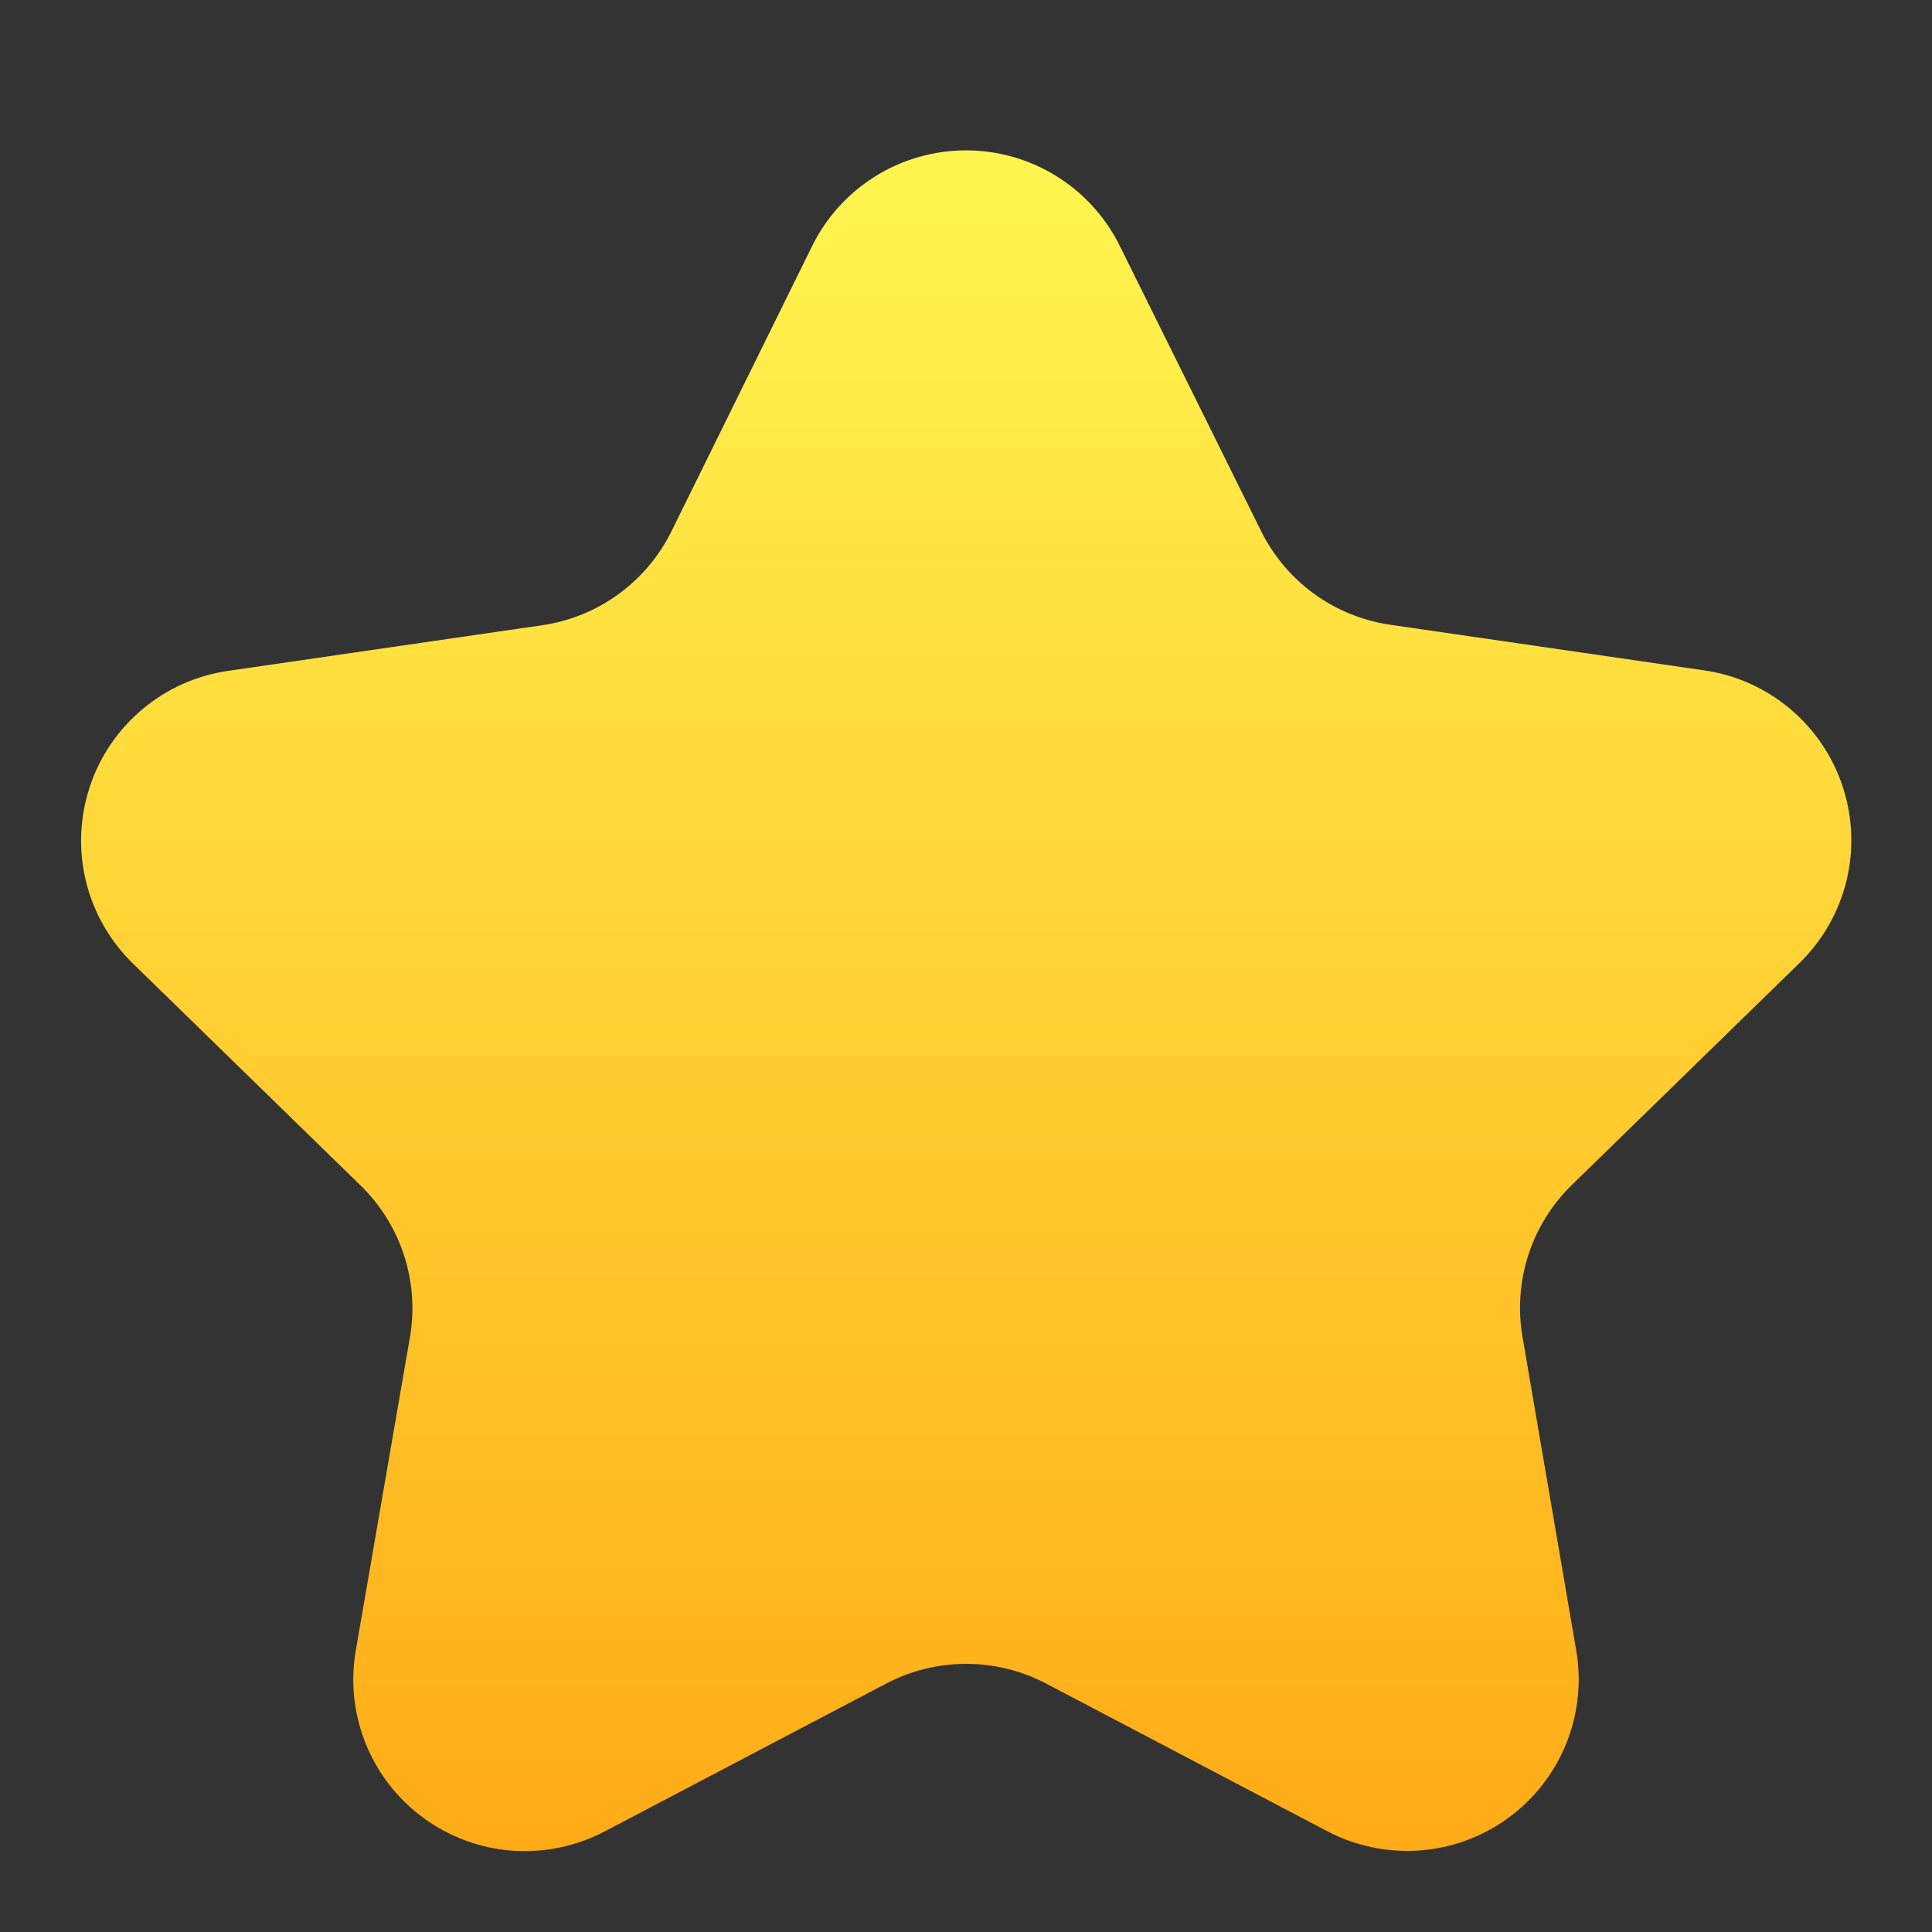 <svg width="24" height="24" viewBox="0 0 24 24" fill="none" xmlns="http://www.w3.org/2000/svg">
<rect x="0" y="0" width="24" height="24" fill="#333333" stroke="none"/>
<path d="M12.992 20.912L16.492 22.75C16.844 22.934 17.241 23.016 17.637 22.987C18.033 22.958 18.414 22.818 18.735 22.584C19.056 22.35 19.305 22.031 19.455 21.663C19.604 21.294 19.648 20.892 19.58 20.5L18.913 16.607C18.854 16.266 18.88 15.916 18.986 15.588C19.093 15.259 19.278 14.961 19.526 14.72L22.354 11.963C22.639 11.685 22.84 11.334 22.936 10.948C23.031 10.562 23.016 10.157 22.893 9.778C22.77 9.4 22.544 9.064 22.24 8.808C21.936 8.551 21.567 8.385 21.173 8.328L17.264 7.76C16.923 7.709 16.599 7.577 16.32 7.374C16.042 7.171 15.817 6.903 15.664 6.594L13.911 3.056C13.735 2.699 13.463 2.399 13.125 2.189C12.787 1.979 12.398 1.868 12 1.868C11.602 1.868 11.213 1.979 10.875 2.189C10.537 2.399 10.265 2.699 10.089 3.056L8.341 6.6C8.188 6.909 7.963 7.177 7.684 7.38C7.406 7.583 7.082 7.715 6.741 7.766L2.832 8.334C2.438 8.391 2.069 8.557 1.765 8.814C1.461 9.07 1.234 9.406 1.112 9.784C0.989 10.163 0.974 10.568 1.069 10.954C1.165 11.34 1.366 11.691 1.651 11.969L4.479 14.726C4.727 14.967 4.912 15.265 5.019 15.594C5.126 15.922 5.151 16.272 5.092 16.613L4.42 20.5C4.352 20.892 4.395 21.296 4.545 21.665C4.694 22.033 4.944 22.353 5.266 22.587C5.588 22.821 5.969 22.961 6.366 22.99C6.763 23.018 7.16 22.935 7.512 22.75L11.012 20.912C11.318 20.752 11.657 20.669 12.002 20.669C12.347 20.669 12.687 20.752 12.992 20.912Z" fill="url(#paint0_linear_1801_10022)"/>
<defs>
<linearGradient id="paint0_linear_1801_10022" x1="12" y1="1.755" x2="12" y2="23.076" gradientUnits="userSpaceOnUse">
<stop stop-color="#FFF650"/>
<stop offset="1" stop-color="#FFAB17"/>
</linearGradient>
</defs>
</svg>
